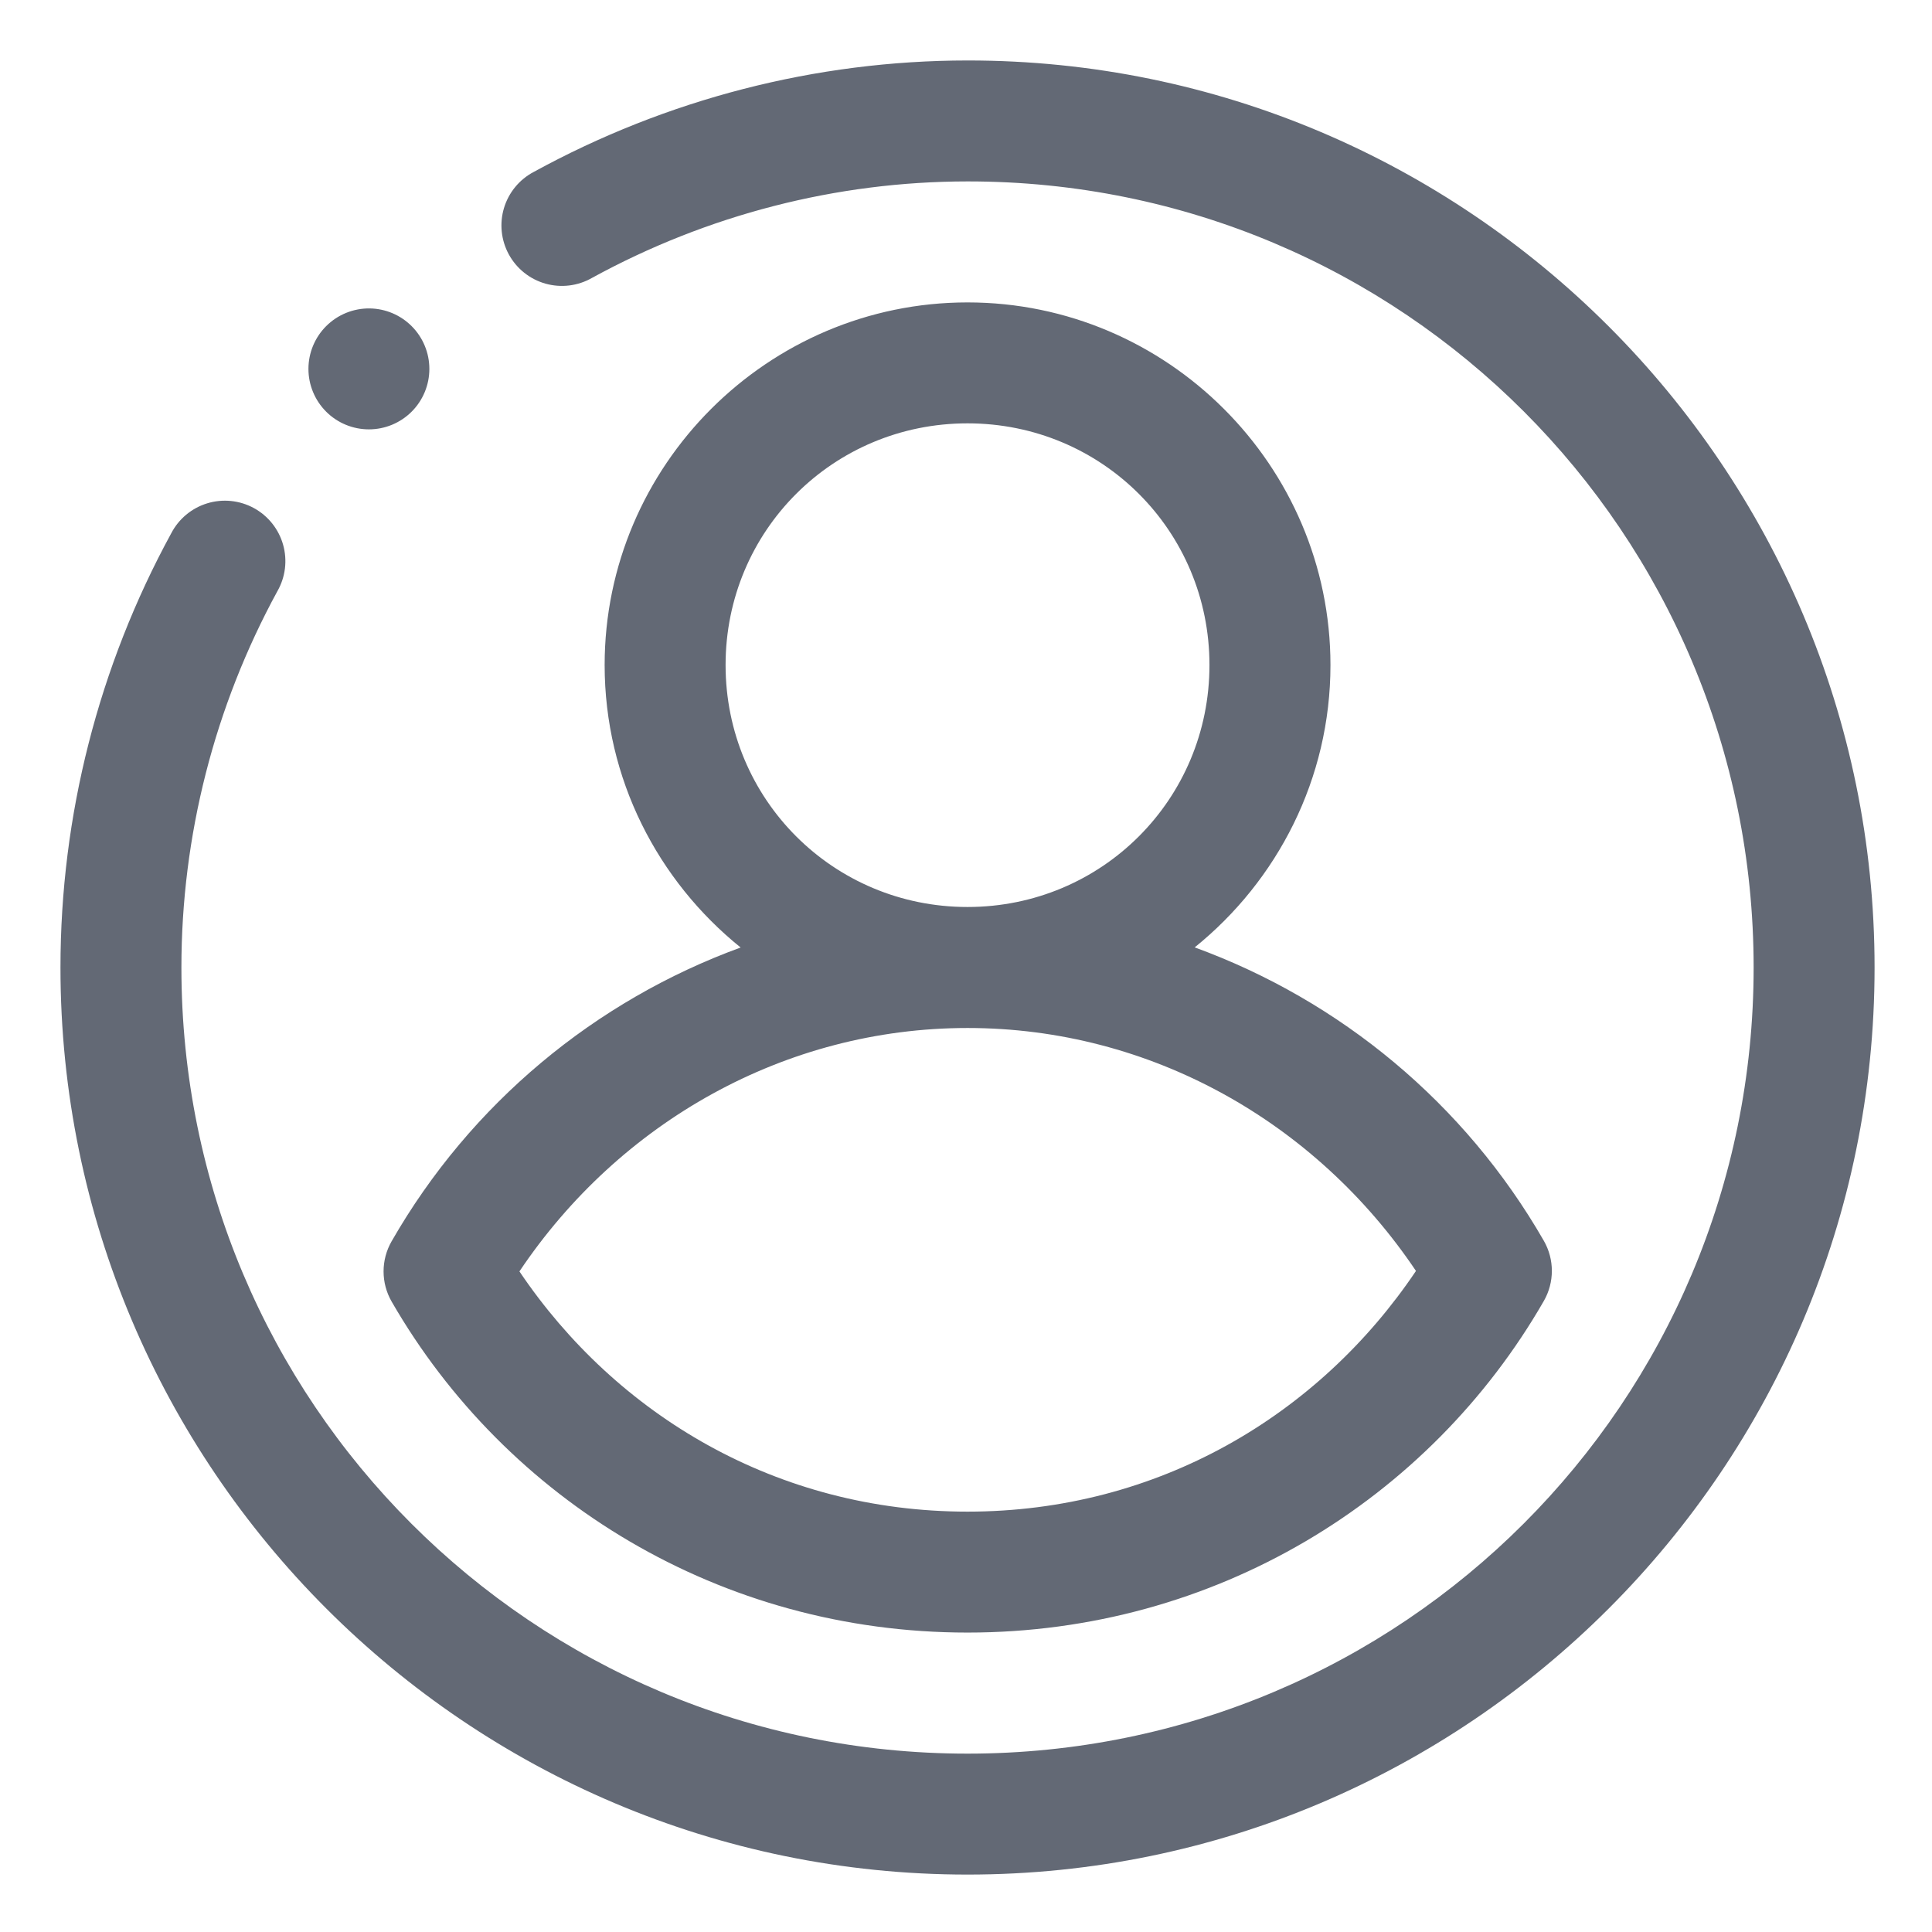 <svg width="512" height="512" viewBox="0 0 512 512" fill="none" xmlns="http://www.w3.org/2000/svg">
<path fill-rule="evenodd" clip-rule="evenodd" d="M256.387 16.025C216.185 16.046 176.676 26.275 141.457 45.556C139.573 46.546 137.905 47.901 136.55 49.543C135.196 51.184 134.182 53.079 133.567 55.116C132.953 57.154 132.751 59.293 132.972 61.41C133.193 63.527 133.834 65.578 134.856 67.444C135.879 69.311 137.263 70.955 138.928 72.281C140.592 73.606 142.504 74.587 144.552 75.166C146.6 75.745 148.743 75.91 150.855 75.652C152.968 75.394 155.008 74.718 156.856 73.663C187.406 56.938 221.641 48.093 256.419 48.076C371.655 48.015 464.731 141.157 464.731 256.403C464.731 371.649 371.649 464.731 256.403 464.731C141.157 464.731 48.072 371.649 48.075 256.403C48.077 221.562 56.823 187.275 73.506 156.684C74.567 154.833 75.248 152.789 75.509 150.671C75.769 148.553 75.605 146.405 75.024 144.352C74.443 142.299 73.459 140.382 72.127 138.715C70.796 137.047 69.146 135.662 67.272 134.641C65.399 133.62 63.34 132.983 61.217 132.768C59.095 132.553 56.95 132.764 54.91 133.389C52.87 134.013 50.975 135.039 49.336 136.406C47.698 137.772 46.349 139.453 45.368 141.347C26.12 176.641 16.026 216.199 16.025 256.403C16.021 388.971 123.836 496.781 256.403 496.781C388.97 496.781 496.781 388.971 496.781 256.403C496.781 123.836 388.964 15.959 256.387 16.025ZM256.403 80.142C203.49 80.142 160.236 123.333 160.236 176.246C160.236 206.434 174.357 233.435 196.277 251.098C157.732 265.181 124.704 292.471 103.772 328.971C100.939 333.916 100.945 339.994 103.788 344.933C134.113 397.539 190.948 432.649 256.403 432.649C321.924 432.649 378.824 397.474 409.128 344.777C411.966 339.834 411.966 333.756 409.128 328.814C388.176 292.362 355.139 265.118 316.607 251.067C338.497 233.402 352.586 206.409 352.586 176.246C352.586 123.333 309.316 80.142 256.403 80.142V80.142ZM97.998 81.738C95.854 81.707 93.726 82.107 91.739 82.913C89.753 83.72 87.948 84.917 86.433 86.433C83.428 89.438 81.74 93.514 81.74 97.763C81.74 102.013 83.428 106.088 86.433 109.094C89.438 112.098 93.513 113.786 97.763 113.786C102.013 113.786 106.088 112.098 109.093 109.094C112.098 106.088 113.786 102.013 113.786 97.763C113.786 93.514 112.098 89.438 109.093 86.433C106.146 83.484 102.166 81.8 97.998 81.738ZM256.403 112.192C291.995 112.192 320.52 140.654 320.52 176.246C320.52 211.838 291.995 240.363 256.403 240.363C220.811 240.363 192.287 211.838 192.287 176.246C192.287 140.654 220.811 112.192 256.403 112.192ZM256.419 272.429C304.808 272.429 348.693 297.304 375.246 336.811C349.52 375.07 306.831 400.599 256.403 400.599C206.035 400.599 163.392 375.121 137.654 336.936C164.165 297.405 208.03 272.429 256.419 272.429Z" fill="#636975"/>
</svg>
